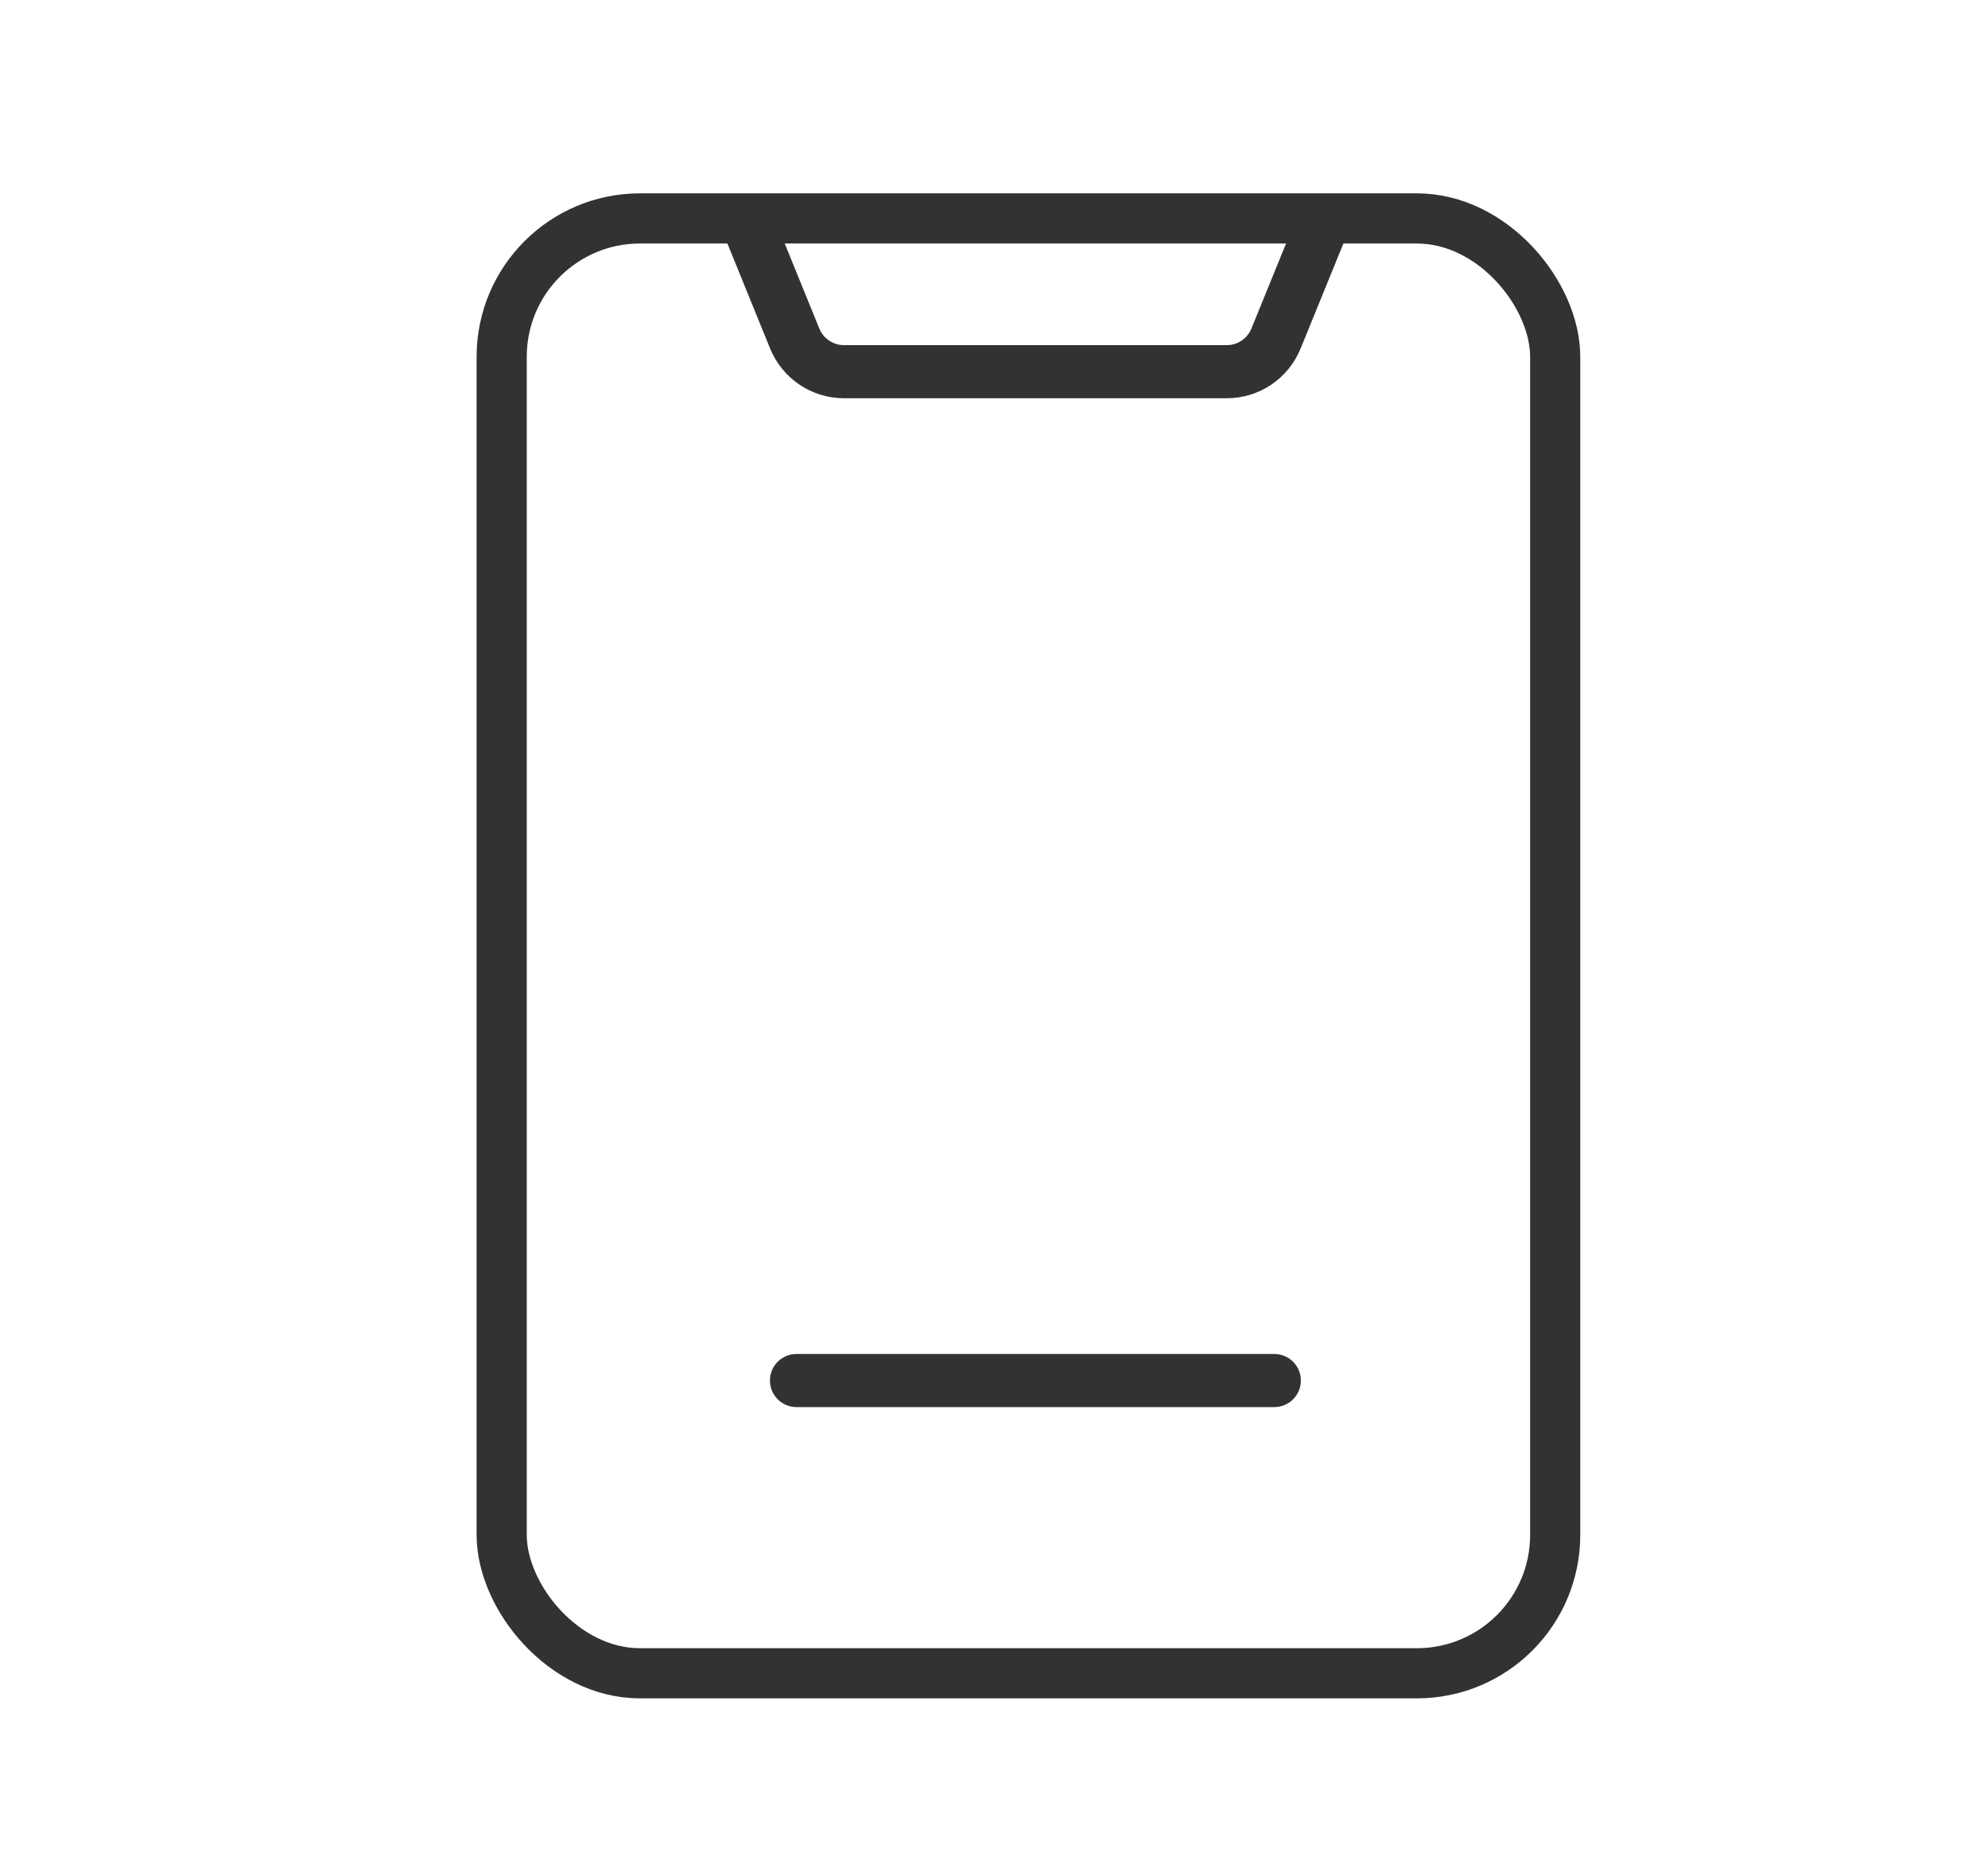 <svg width="31" height="29" viewBox="0 0 31 29" fill="none" xmlns="http://www.w3.org/2000/svg">
<rect x="7.823" y="3.406" width="16.428" height="22.686" rx="2.157" stroke="#333232" stroke-width="0.782"/>
<path d="M12.42 21.527H19.871" stroke="#333232" stroke-width="0.828" stroke-linecap="round"/>
<path d="M20.699 3.312L19.897 5.28C19.77 5.592 19.467 5.796 19.13 5.796H13.16C12.824 5.796 12.521 5.592 12.393 5.28L11.592 3.312" stroke="#333232" stroke-width="0.828"/>
</svg>
